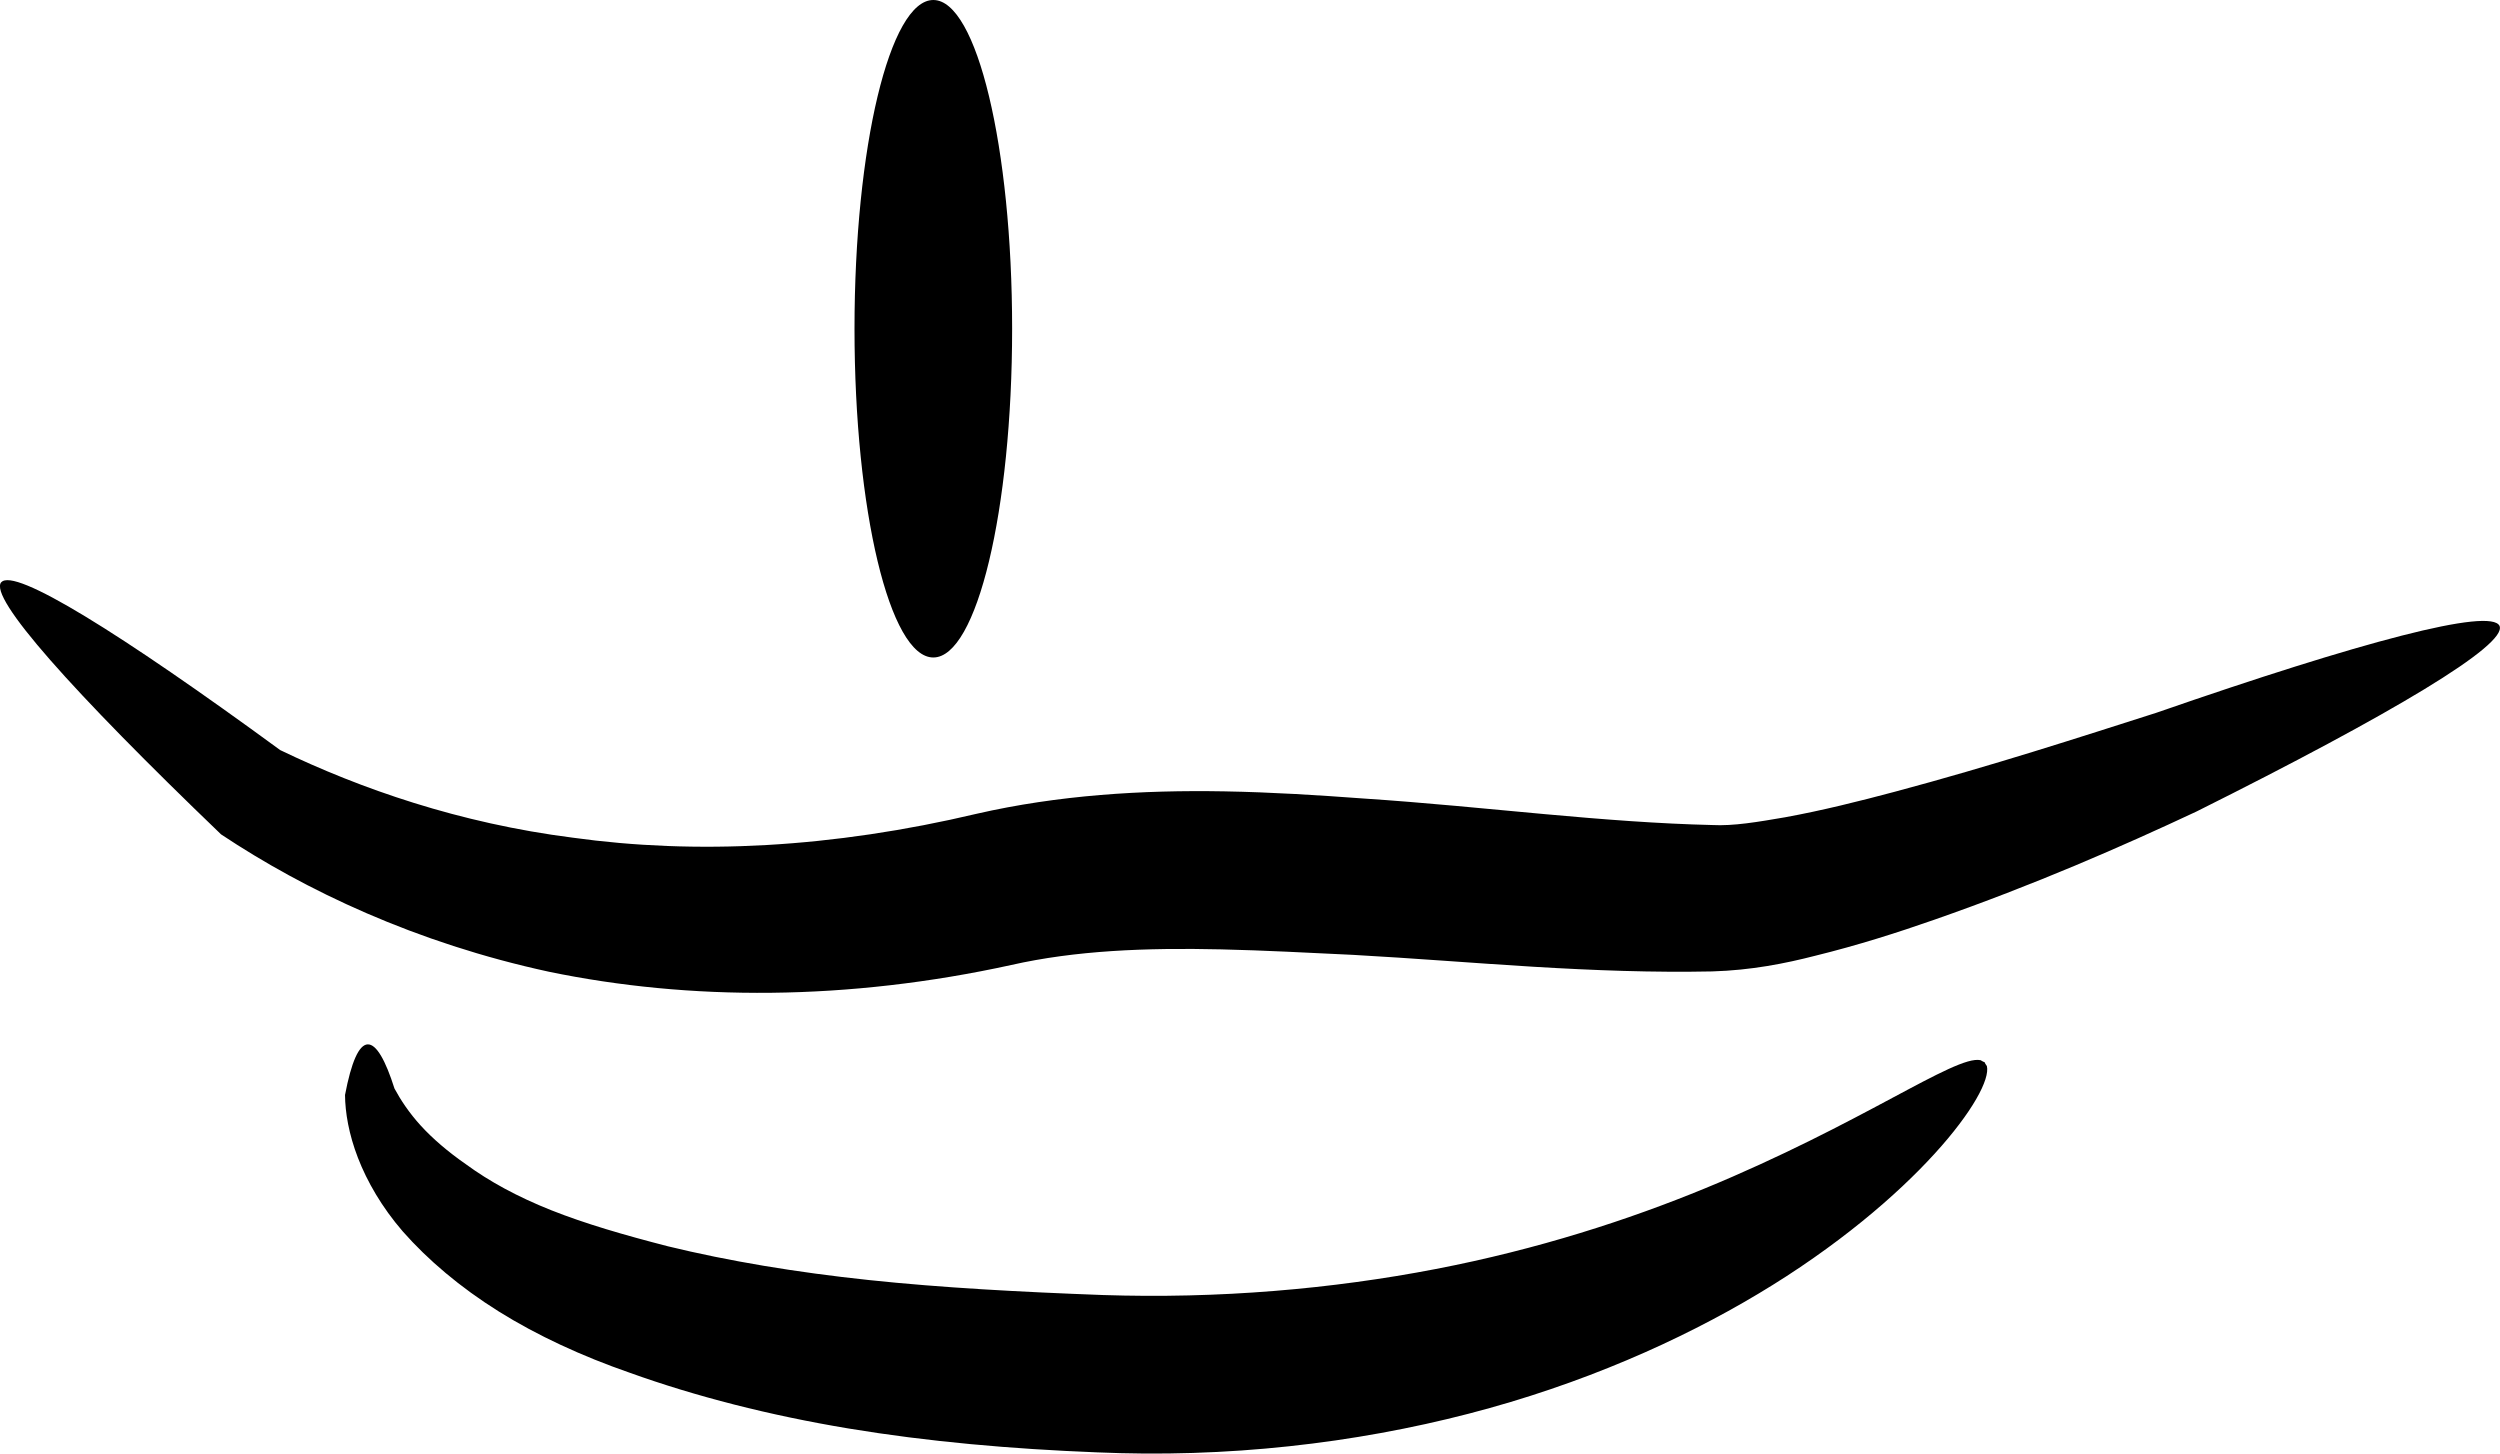 <?xml version="1.0" encoding="UTF-8" standalone="no"?>
<!-- Created with Inkscape (http://www.inkscape.org/) -->

<svg
   xmlns:dc="http://purl.org/dc/elements/1.1/"
   xmlns:cc="http://creativecommons.org/ns#"
   xmlns:rdf="http://www.w3.org/1999/02/22-rdf-syntax-ns#"
   xmlns:svg="http://www.w3.org/2000/svg"
   xmlns="http://www.w3.org/2000/svg"
   xmlns:sodipodi="http://sodipodi.sourceforge.net/DTD/sodipodi-0.dtd"
   xmlns:inkscape="http://www.inkscape.org/namespaces/inkscape"
   width="158.604"
   height="92.217"
   id="svg3833"
   version="1.1"
   inkscape:version="0.48.3.1 r9886"
   sodipodi:docname="boca_6.svg">
  <defs
     id="defs3835">
    <inkscape:path-effect
       effect="skeletal"
       id="path-effect5212"
       is_visible="true"
       pattern="m -13072.977,1809.479 c 0,-2.76 2.24,-5 5,-5 2.76,0 5,2.24 5,5 0,2.76 -2.24,5 -5,5 -2.76,0 -5,-2.24 -5,-5 z"
       copytype="single_stretched"
       prop_scale="1"
       scale_y_rel="false"
       spacing="0"
       normal_offset="0"
       tang_offset="0"
       prop_units="false"
       vertical_pattern="false"
       fuse_tolerance="0" />
    <inkscape:path-effect
       effect="skeletal"
       id="path-effect5216"
       is_visible="true"
       pattern="m -13093.18,1767.053 c 0,-2.76 2.24,-5 5,-5 2.76,0 5,2.24 5,5 0,2.76 -2.24,5 -5,5 -2.76,0 -5,-2.24 -5,-5 z"
       copytype="single_stretched"
       prop_scale="1"
       scale_y_rel="false"
       spacing="0"
       normal_offset="0"
       tang_offset="0"
       prop_units="false"
       vertical_pattern="false"
       fuse_tolerance="0" />
    <inkscape:path-effect
       effect="skeletal"
       id="path-effect5302"
       is_visible="true"
       pattern="m -13072.977,1809.479 c 0,-2.76 2.24,-5 5,-5 2.76,0 5,2.24 5,5 0,2.76 -2.24,5 -5,5 -2.76,0 -5,-2.24 -5,-5 z"
       copytype="single_stretched"
       prop_scale="1"
       scale_y_rel="false"
       spacing="0"
       normal_offset="0"
       tang_offset="0"
       prop_units="false"
       vertical_pattern="false"
       fuse_tolerance="0" />
    <inkscape:path-effect
       effect="skeletal"
       id="path-effect4225-0"
       is_visible="true"
       pattern="m -4996.425,55.333 c 0,-2.76 2.24,-5 5,-5 2.76,0 5,2.24 5,5 0,2.76 -2.24,5 -5,5 -2.76,0 -5,-2.24 -5,-5 z"
       copytype="single_stretched"
       prop_scale="1"
       scale_y_rel="false"
       spacing="0"
       normal_offset="0"
       tang_offset="0"
       prop_units="false"
       vertical_pattern="false"
       fuse_tolerance="0" />
    <inkscape:path-effect
       effect="skeletal"
       id="path-effect4233-0"
       is_visible="true"
       pattern="m -4990.364,53.313 c 0,-2.76 2.24,-5 5,-5 2.76,0 5,2.24 5,5 0,2.76 -2.24,5 -5,5 -2.76,0 -5,-2.24 -5,-5 z"
       copytype="single_stretched"
       prop_scale="1"
       scale_y_rel="false"
       spacing="0"
       normal_offset="0"
       tang_offset="0"
       prop_units="false"
       vertical_pattern="false"
       fuse_tolerance="0" />
    <inkscape:path-effect
       effect="skeletal"
       id="path-effect5021"
       is_visible="true"
       pattern="m 1.429,0.714 c 0,-2.76 2.24,-5 5,-5 2.76,0 5,2.24 5,5 0,2.76 -2.24,5 -5,5 -2.76,0 -5,-2.24 -5,-5 z"
       copytype="single_stretched"
       prop_scale="1"
       scale_y_rel="false"
       spacing="0"
       normal_offset="0"
       tang_offset="0"
       prop_units="false"
       vertical_pattern="false"
       fuse_tolerance="0" />
  </defs>
  <sodipodi:namedview
     id="base"
     pagecolor="#ffffff"
     bordercolor="#666666"
     borderopacity="1.0"
     inkscape:pageopacity="0.0"
     inkscape:pageshadow="2"
     inkscape:zoom="0.35"
     inkscape:cx="-359.25673"
     inkscape:cy="-55.583979"
     inkscape:document-units="px"
     inkscape:current-layer="layer1"
     showgrid="false"
     fit-margin-top="0"
     fit-margin-left="0"
     fit-margin-right="0"
     fit-margin-bottom="0"
     inkscape:window-width="560"
     inkscape:window-height="453"
     inkscape:window-x="3"
     inkscape:window-y="47"
     inkscape:window-maximized="0" />
  <g
     inkscape:label="Capa 1"
     inkscape:groupmode="layer"
     id="layer1"
     transform="translate(-709.257,-384.561)">
    <g
       transform="translate(2609.456,-2320.855)"
       style="display:inline"
       id="g5398">
      <path
         sodipodi:nodetypes="cssc"
         inkscape:connector-curvature="0"
         inkscape:original-d="m -1900.1182,2742.3586 c 0,0 21.1572,29.0053 62.981,19.4834 12.7463,-2.9018 33.5965,0.5613 45.5606,0.5613 11.9639,0 49.9548,-17.2736 49.9548,-17.2736"
         inkscape:path-effect="#path-effect4225-0"
         id="path4223-5"
         d="m -1900.118,2742.359 c 0.807,-0.958 7.49,3.175 17.696,10.644 0,0 0,0 0,0 5.085,2.452 11.377,4.643 18.557,5.556 3.866,0.539 7.995,0.711 12.303,0.466 4.308,-0.245 8.794,-0.908 13.332,-1.984 5.179,-1.184 10.479,-1.513 15.704,-1.42 3.025,0.054 5.955,0.241 8.764,0.449 4.039,0.266 7.904,0.663 11.599,0.999 3.695,0.336 7.221,0.61 10.587,0.688 1.336,0.073 2.898,-0.195 4.628,-0.492 2.353,-0.43 4.676,-1.011 6.964,-1.621 0,0 0,0 0,0 6.119,-1.633 11.682,-3.443 16.582,-5.007 12.996,-4.512 21.236,-6.696 21.779,-5.51 0,0 0,0 0,0 0,0 0,0 0,0 0,0 0,0 0,0 0,0 0,0 0,0 0,0 0,0 0,0 0,0 0,0 0,0 0,0 0,0 0,0 0,0 0,0 0,0 0,0 0,0 0,0 0,0 0,0 0,0 0,0 0,0 0,0 0,0 0,0 0,0 0,0 0,0 0,0 0,0 0,0 0,0 0,0 0,0 0,0 0,0 0,0 0,0 0,0 0,0 0,0 0,0 0,0 0,0 0,0 0,0 0,0 0,0 0,0 0,0 0,0 0,0 0,0 0,0 0,0 0,0 0.503,1.203 -6.803,5.571 -19.23,11.774 -4.738,2.221 -10.274,4.645 -16.626,6.862 0,0 0,0 0,0 -2.356,0.824 -4.869,1.626 -7.571,2.29 -1.872,0.482 -4.036,0.918 -6.53,0.991 -3.722,0.078 -7.508,-0.066 -11.317,-0.295 -3.809,-0.23 -7.642,-0.545 -11.471,-0.756 -2.802,-0.132 -5.602,-0.285 -8.365,-0.348 -4.773,-0.11 -9.239,0.069 -13.314,0.992 -5.146,1.128 -10.277,1.709 -15.215,1.762 -4.938,0.054 -9.682,-0.419 -14.099,-1.332 -4.221,-0.913 -8.104,-2.208 -11.586,-3.717 -3.482,-1.508 -6.563,-3.228 -9.227,-5.001 0,0 0,0 0,0 -9.494,-9.117 -14.753,-15.04 -13.947,-15.998 z"
         style="fill:#000000;fill-rule:evenodd;stroke:none" />
      <path
         sodipodi:nodetypes="csc"
         inkscape:connector-curvature="0"
         inkscape:original-d="m -1876.874,2771.6728 c 0,0 -4.2489,18.9586 46.4658,20.8933 36.8125,1.4042 56.1163,-19.7672 56.1163,-19.7672"
         inkscape:path-effect="#path-effect4233-0"
         id="path4231-7"
         d="m -1876.874,2771.673 c 0.553,-0.024 1.131,1.004 1.701,2.801 0,0 0,0 0,0 0.394,0.731 0.923,1.534 1.668,2.353 0.746,0.818 1.714,1.652 2.865,2.451 1.471,1.08 3.265,2.062 5.411,2.916 2.146,0.854 4.649,1.58 7.401,2.288 3.853,0.938 8.124,1.652 12.755,2.142 4.631,0.49 9.624,0.757 14.855,0.951 0.881,0.028 1.768,0.045 2.66,0.05 7.439,0.038 14.528,-0.797 20.843,-2.198 6.314,-1.401 11.854,-3.363 16.442,-5.365 0,0 0,0 0,0 4.731,-2.06 8.439,-4.098 11.104,-5.516 0,0 0,0 0,0 1.355,-0.721 2.431,-1.272 3.242,-1.591 0,0 0,0 0,0 0.41,-0.161 0.749,-0.26 1.021,-0.29 0,0 0,0 0,0 0,0 0,0 0,0 0.135,-0.014 0.254,-0.011 0.356,0.01 0,0 0,0 0,0 0,0 0,0 0,0 0.117,0.07 0.182,0.102 0.217,0.115 0.035,0.013 0.041,0.01 0.042,0.01 0,0 0,0 0,0 0,0 0,0 0,0 0,0 0,0 0,0 0,0 0,0 0,0 0,0 0,0 0,0 0,0 0,0 0,0 0,0 0,0 0,0 0,0 0,0 0,0 0,0 0,0 0,0 0,0 0,0 0,0 0,0 0,0 0,0 0,0 0,0 0,0 0,0 0,0 0,0 0,0 0,0 0,0 0,0 0,0 0,0 0,0 0,0 0,0 0,0 0,0 0,0 0,0 0,0 0,0 0,0 0,0 0,0 0,0 0,0 0,0 0,0 0,0 0,0 0,0 0,0 0,0 -4e-4,6e-4 -0,0.01 0.011,0.041 0.016,0.034 0.052,0.097 0.131,0.208 0,0 0,0 0,0 0,0 0,0 0,0 0.026,0.102 0.03,0.225 0.013,0.367 0,0 0,0 0,0 0,0 0,0 0,0 -0.03,0.28 -0.143,0.636 -0.337,1.055 0,0 0,0 0,0 -0.384,0.829 -1.099,1.918 -2.148,3.174 0,0 0,0 0,0 -2.064,2.471 -5.475,5.644 -10.229,8.729 0,0 0,0 0,0 -4.64,3.004 -10.571,5.907 -17.52,7.989 -6.949,2.081 -14.912,3.327 -23.249,3.269 -1,-0.01 -1.993,-0.032 -2.979,-0.075 -5.429,-0.212 -10.756,-0.681 -15.767,-1.515 -5.01,-0.834 -9.702,-2.033 -13.9,-3.543 -3.003,-1.041 -5.848,-2.353 -8.297,-3.884 -2.449,-1.531 -4.502,-3.278 -6.089,-5.08 -1.322,-1.53 -2.261,-3.163 -2.841,-4.666 -0.581,-1.503 -0.809,-2.875 -0.819,-3.985 0,0 0,0 0,0 0.399,-2.103 0.885,-3.188 1.438,-3.212 z"
         style="fill:#000000;fill-rule:evenodd;stroke:none" />
      <path
         inkscape:connector-curvature="0"
         inkscape:original-d="m -1840.9884,2705.4161 0,41.7116"
         inkscape:path-effect="#path-effect5021"
         id="path5019"
         d="m -1840.988,2705.416 c 2.76,0 5,9.343 5,20.856 0,11.512 -2.24,20.856 -5,20.856 -2.76,0 -5,-9.343 -5,-20.856 0,-11.512 2.24,-20.856 5,-20.856 z"
         style="fill:#000000;fill-rule:evenodd;stroke:none" />
    </g>
  </g>
</svg>
